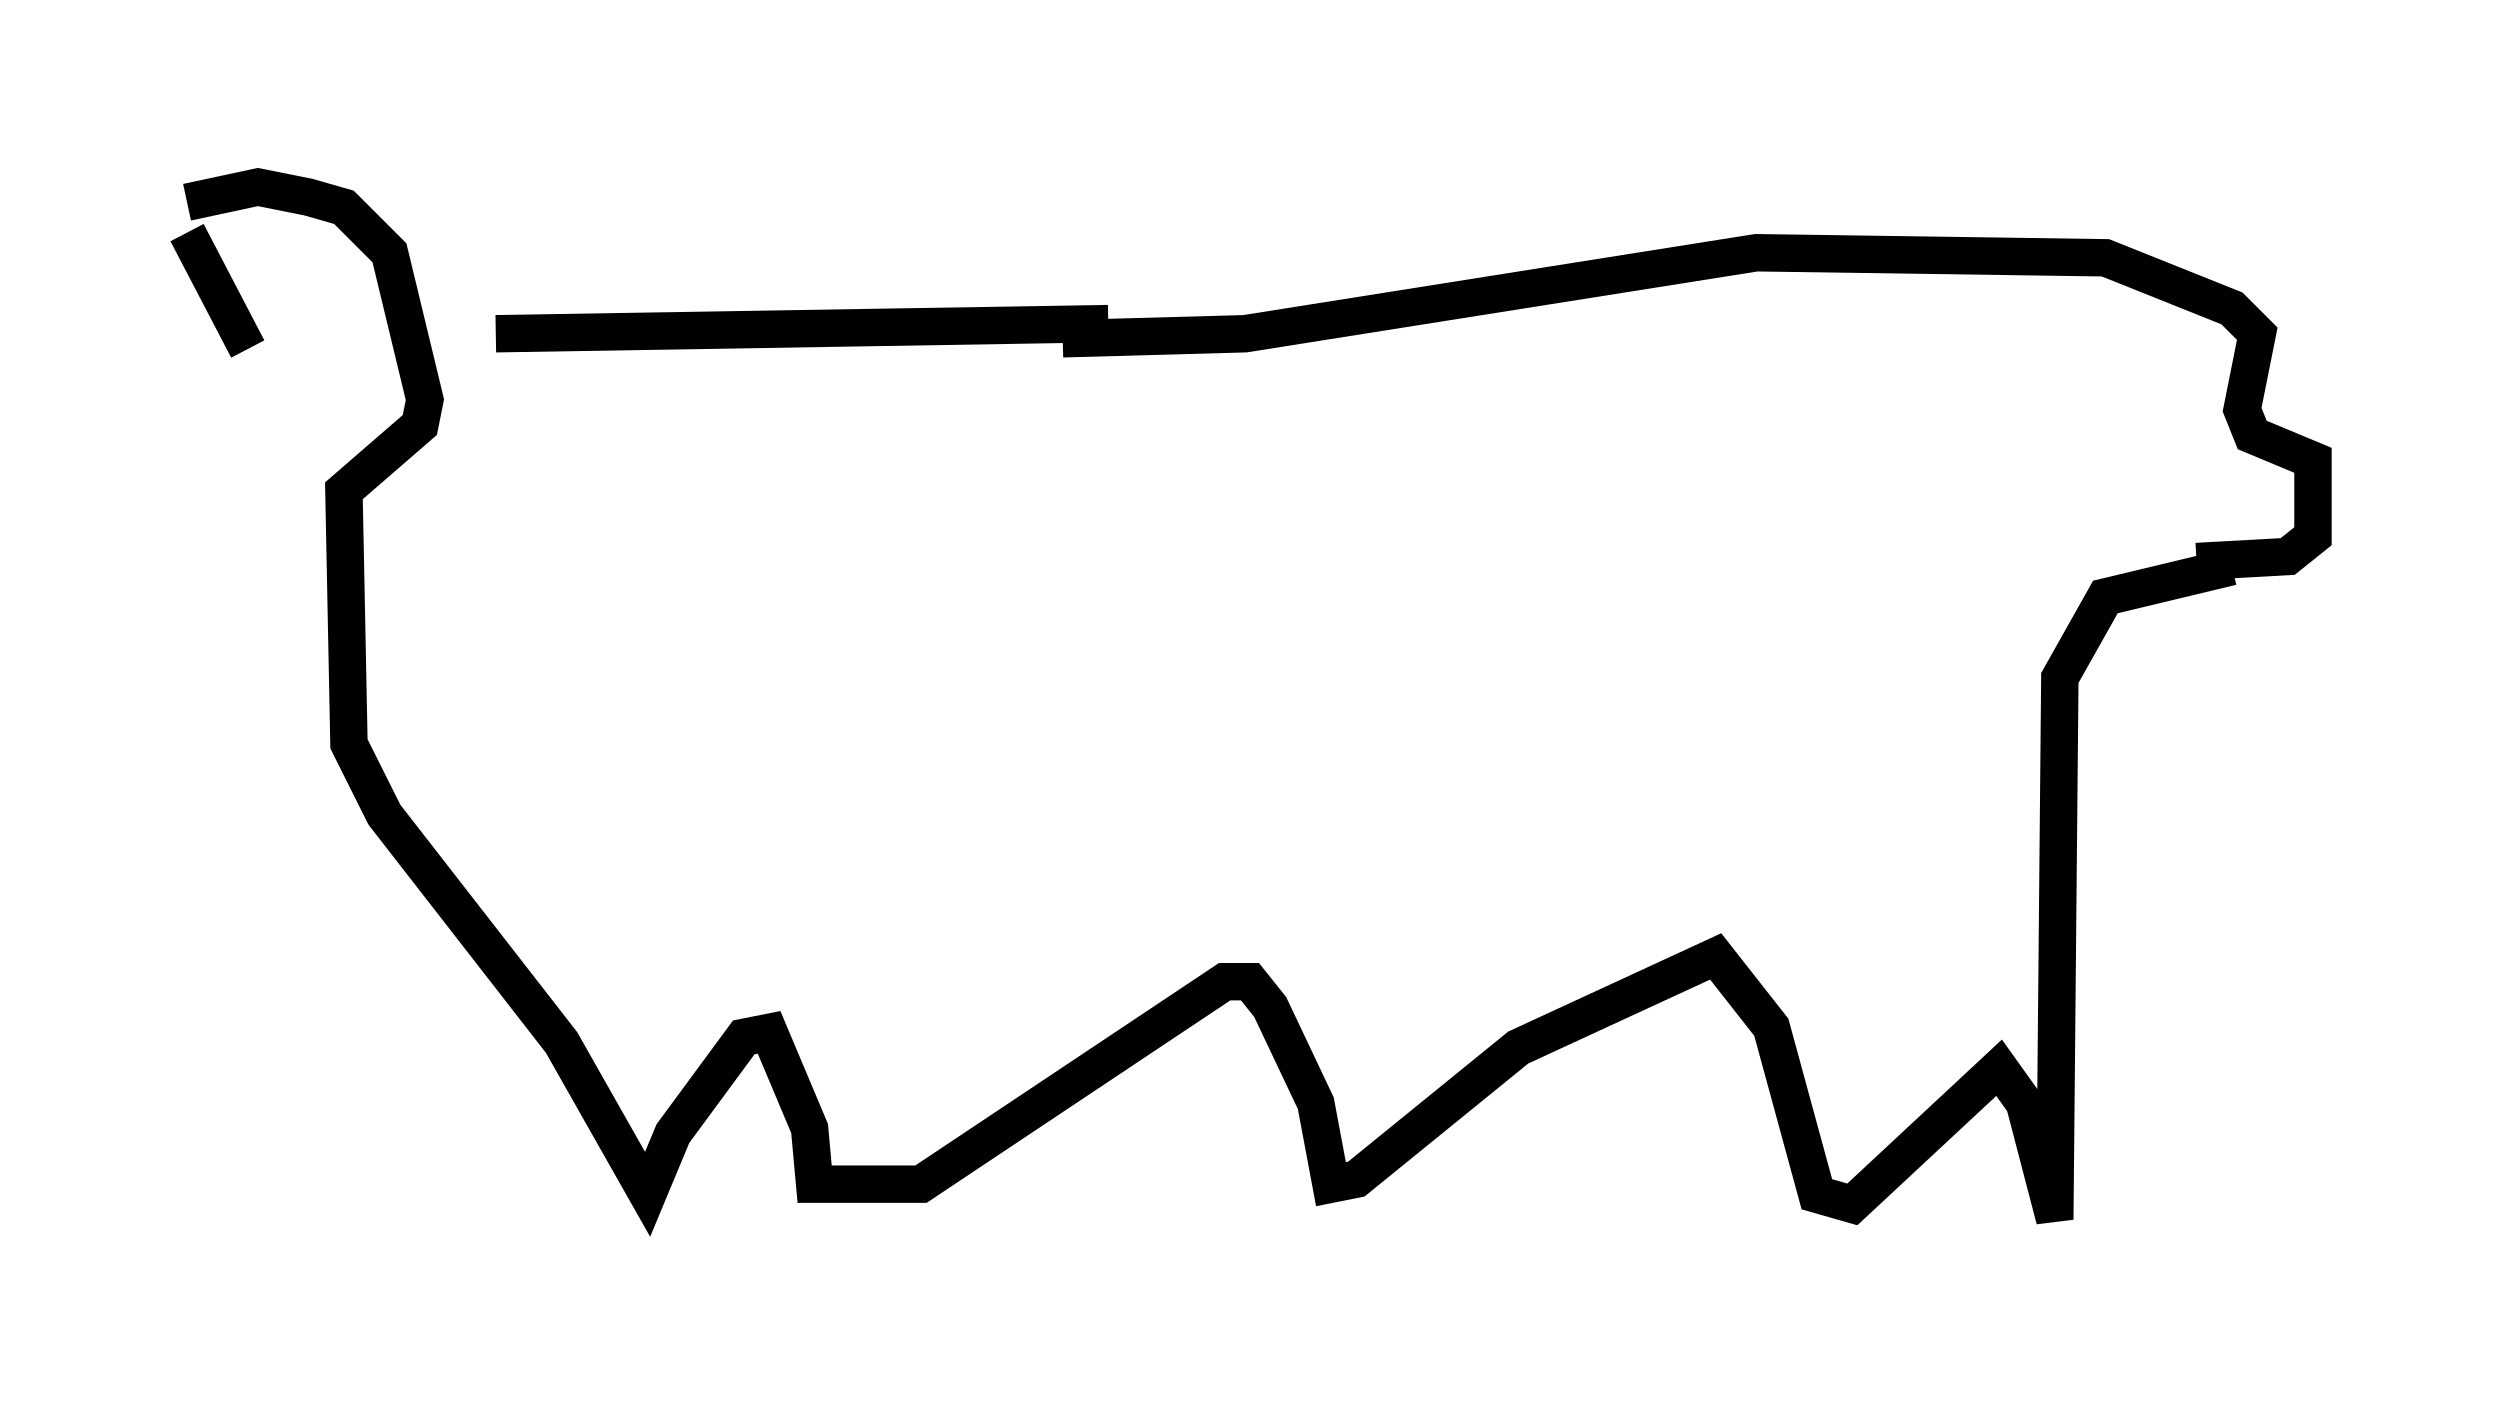 <?xml version="1.0" encoding="utf-8" ?>
<svg baseProfile="full" height="37.605" version="1.1" width="66.833" xmlns="http://www.w3.org/2000/svg" xmlns:ev="http://www.w3.org/2001/xml-events" xmlns:xlink="http://www.w3.org/1999/xlink"><defs /><rect fill="white" height="37.605" width="66.833" x="0" y="0" /><path d="M10.413, 11.901 m-3.789, -2.571 l-1.624, -3.112 m0.0, -0.812 l1.894, -0.406 1.353, 0.271 l0.947, 0.271 1.218, 1.218 l0.947, 3.924 -0.135, 0.677 l-2.03, 1.759 0.135, 6.766 l0.947, 1.894 4.736, 6.089 l2.3, 4.059 0.677, -1.624 l1.894, -2.571 0.677, -0.135 l1.083, 2.571 0.135, 1.488 l2.842, 0.0 8.119, -5.413 l0.677, 0.0 0.541, 0.677 l1.218, 2.571 0.406, 2.165 l0.677, -0.135 4.33, -3.518 l5.277, -2.436 1.488, 1.894 l1.218, 4.465 0.947, 0.271 l3.924, -3.654 0.677, 0.947 l0.812, 3.112 0.135, -14.479 l1.218, -2.165 3.383, -0.812 m-0.947, -0.135 l2.436, -0.135 0.677, -0.541 l0.0, -2.03 -1.624, -0.677 l-0.271, -0.677 0.406, -2.03 l-0.677, -0.677 -3.383, -1.353 l-9.337, -0.135 -13.667, 2.165 l-4.871, 0.135 m1.218, -0.406 l-16.373, 0.271 " fill="none" stroke="black" stroke-width="1" /></svg>